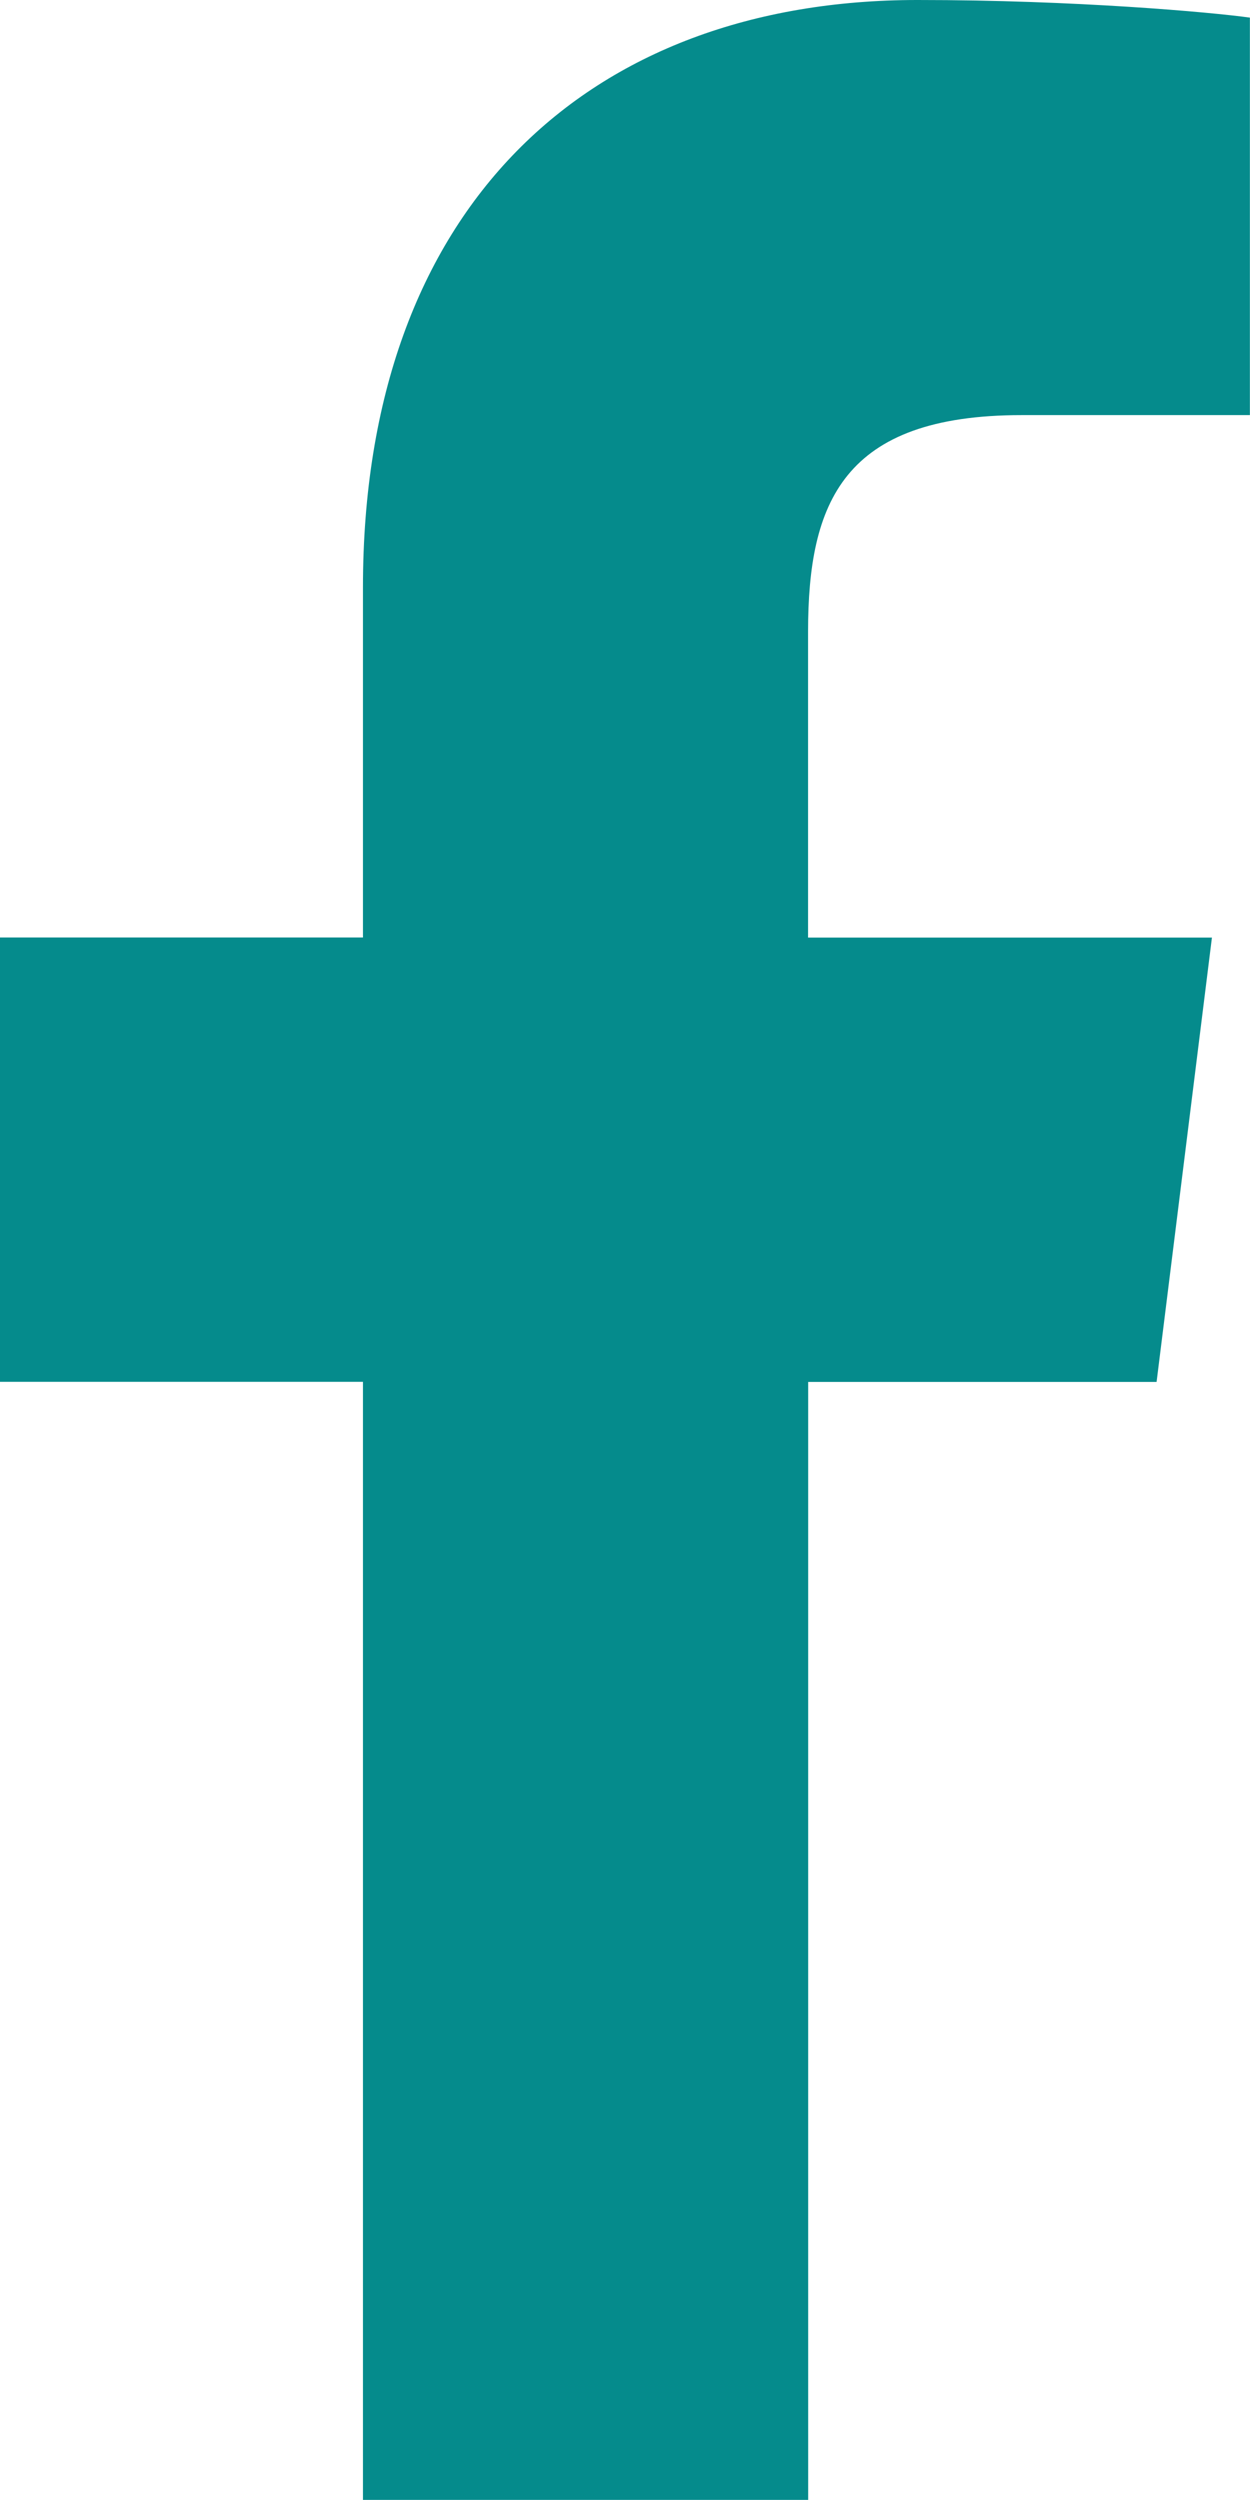 <svg width="11" height="22" viewBox="0 0 11 22" fill="none" xmlns="http://www.w3.org/2000/svg">
<path d="M8.991 3.653H10.999V0.155C10.653 0.107 9.461 0 8.074 0C5.178 0 3.194 1.821 3.194 5.169V8.25H-0.001V12.16H3.194V21.999H7.112V12.161H10.178L10.665 8.251H7.111V5.557C7.112 4.426 7.416 3.653 8.991 3.653Z" fill="url(#paint0_linear_6_1066)"/>
<defs>
<linearGradient id="paint0_linear_6_1066" x1="0.371" y1="0" x2="10.999" y2="0" gradientUnits="userSpaceOnUse">
<stop stop-color="#058B8C"/>
<stop offset="1" stop-color="#058B8C"/>
</linearGradient>
</defs>
</svg>
